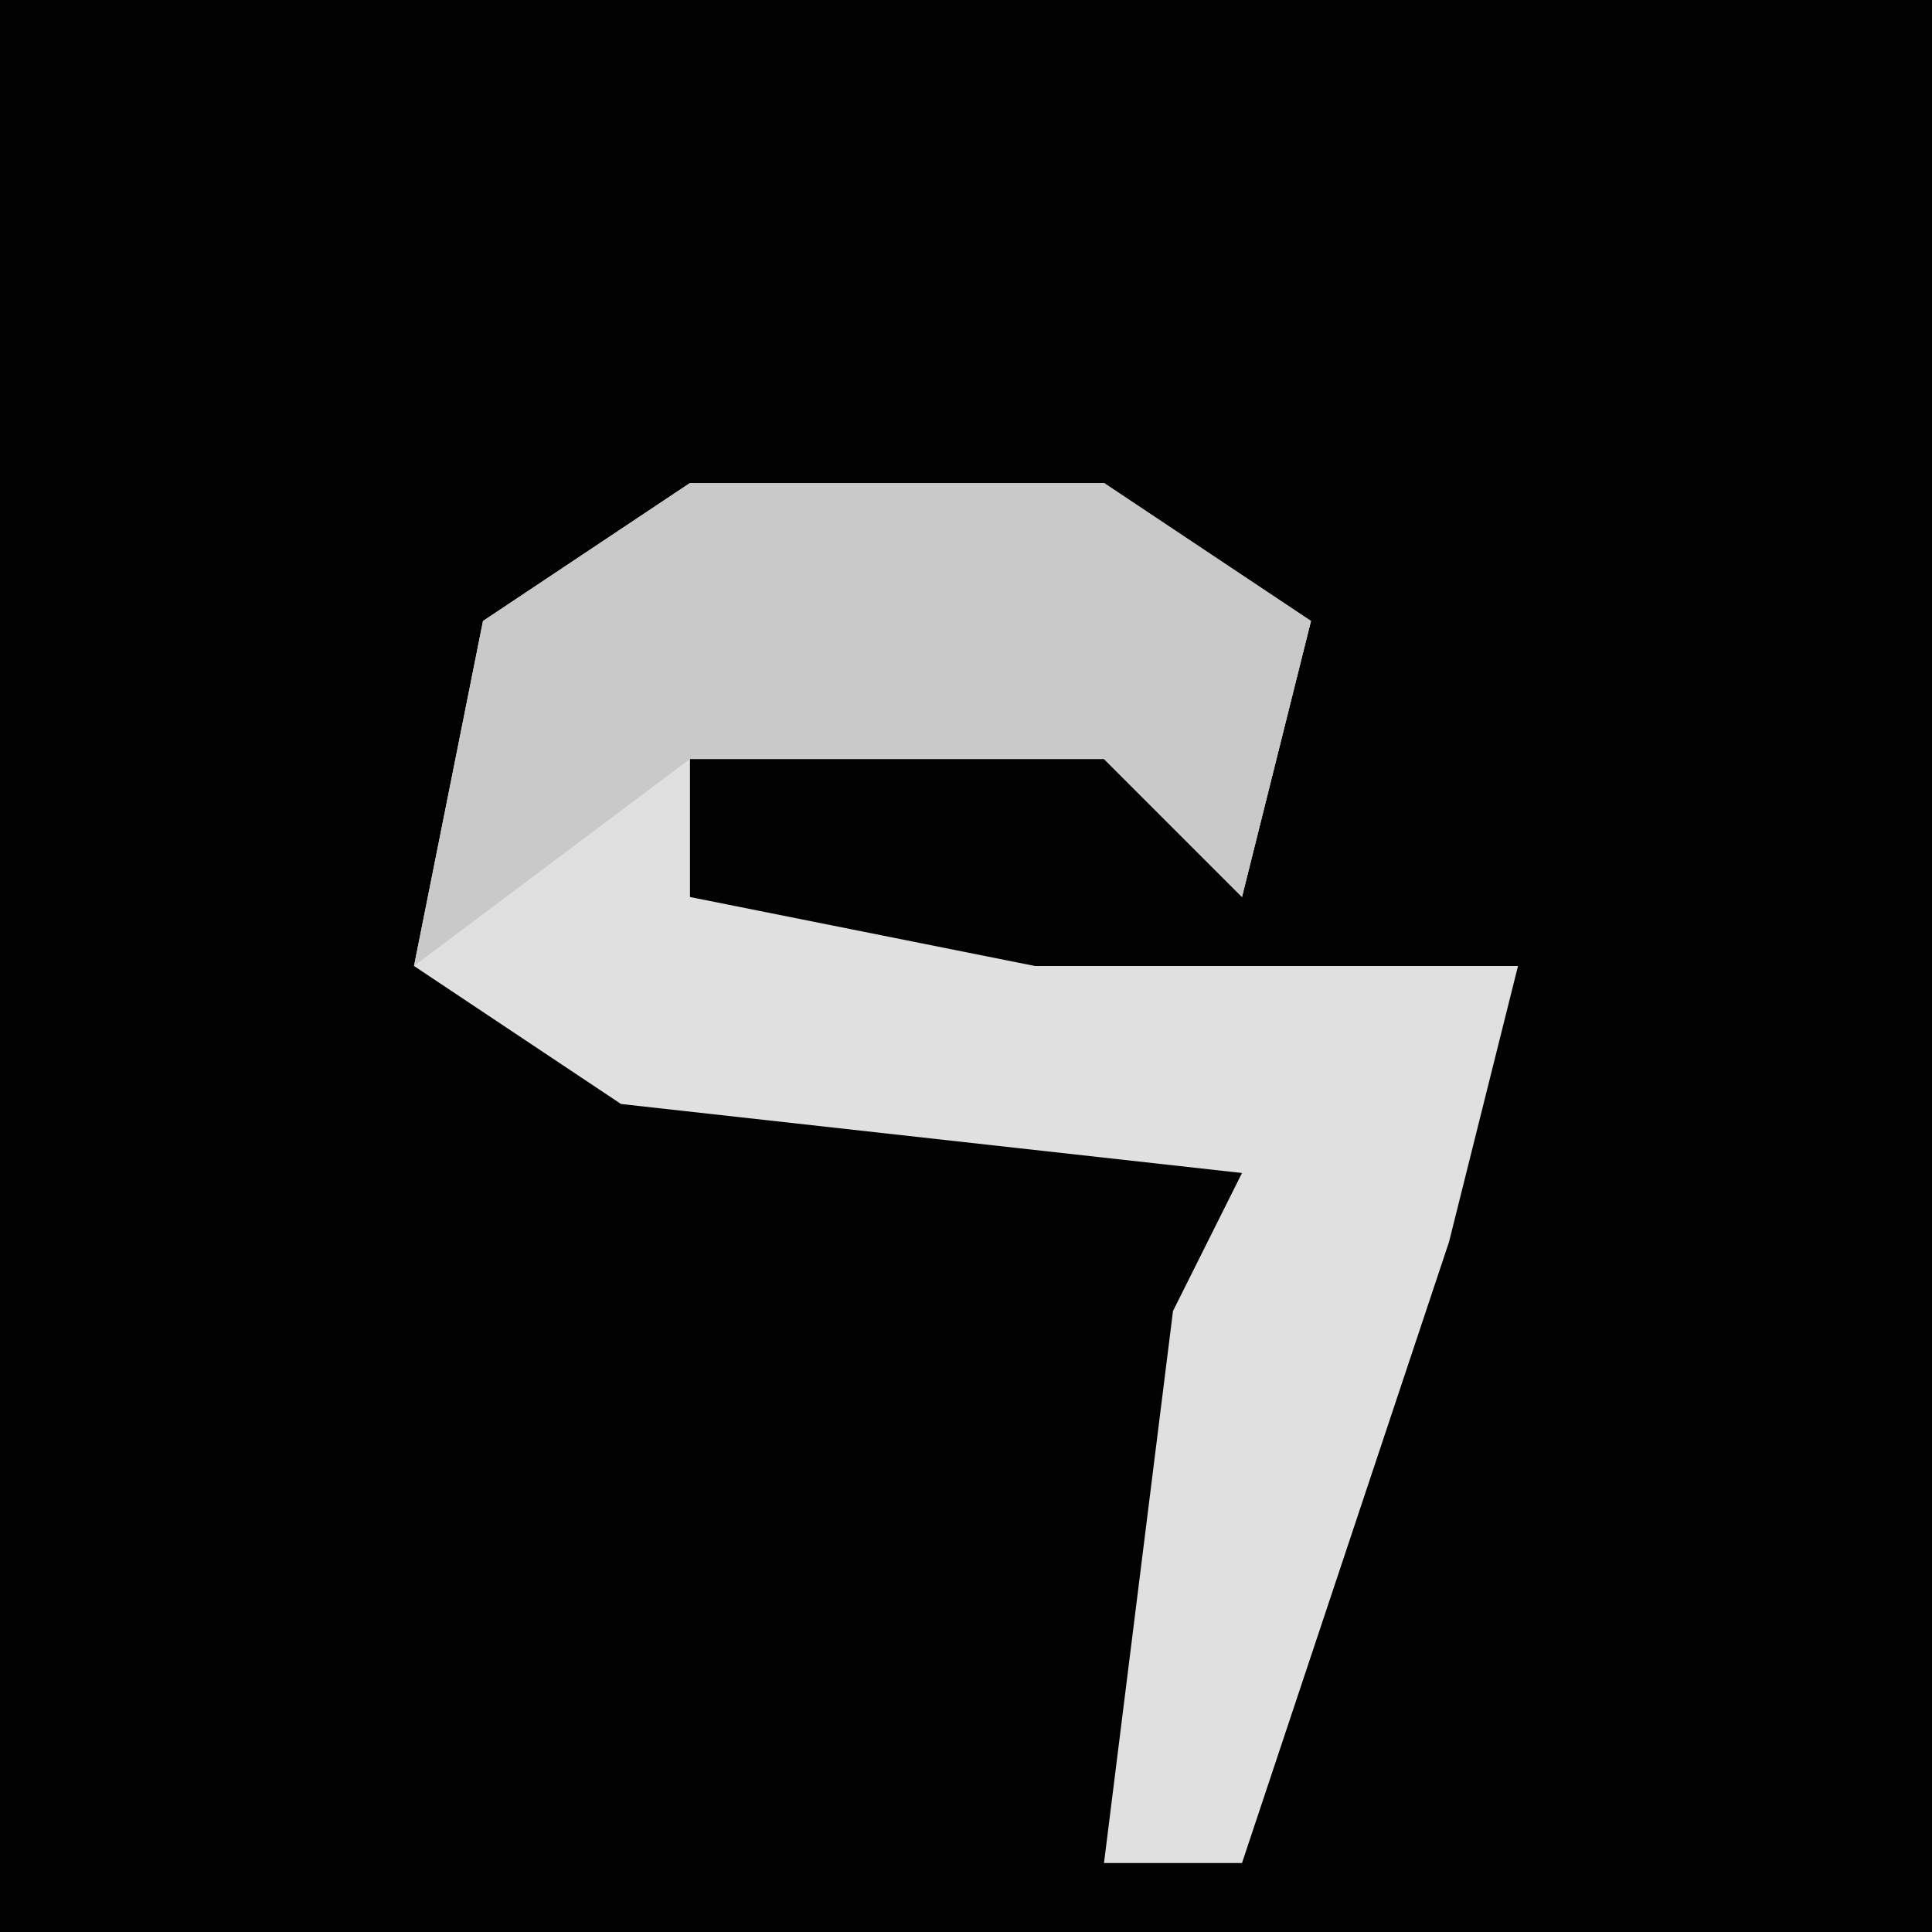 <?xml version="1.0" encoding="UTF-8"?>
<svg version="1.1" xmlns="http://www.w3.org/2000/svg" width="28" height="28">
<path d="M0,0 L28,0 L28,28 L0,28 Z " fill="#020202" transform="translate(0,0)"/>
<path d="M0,0 L6,0 L9,2 L8,6 L6,4 L0,4 L0,6 L5,7 L12,7 L11,11 L8,20 L6,20 L7,12 L8,10 L-1,9 L-4,7 L-3,2 Z " fill="#E0E0E0" transform="translate(10,7)"/>
<path d="M0,0 L6,0 L9,2 L8,6 L6,4 L0,4 L-4,7 L-3,2 Z " fill="#C9C9C9" transform="translate(10,7)"/>
</svg>
